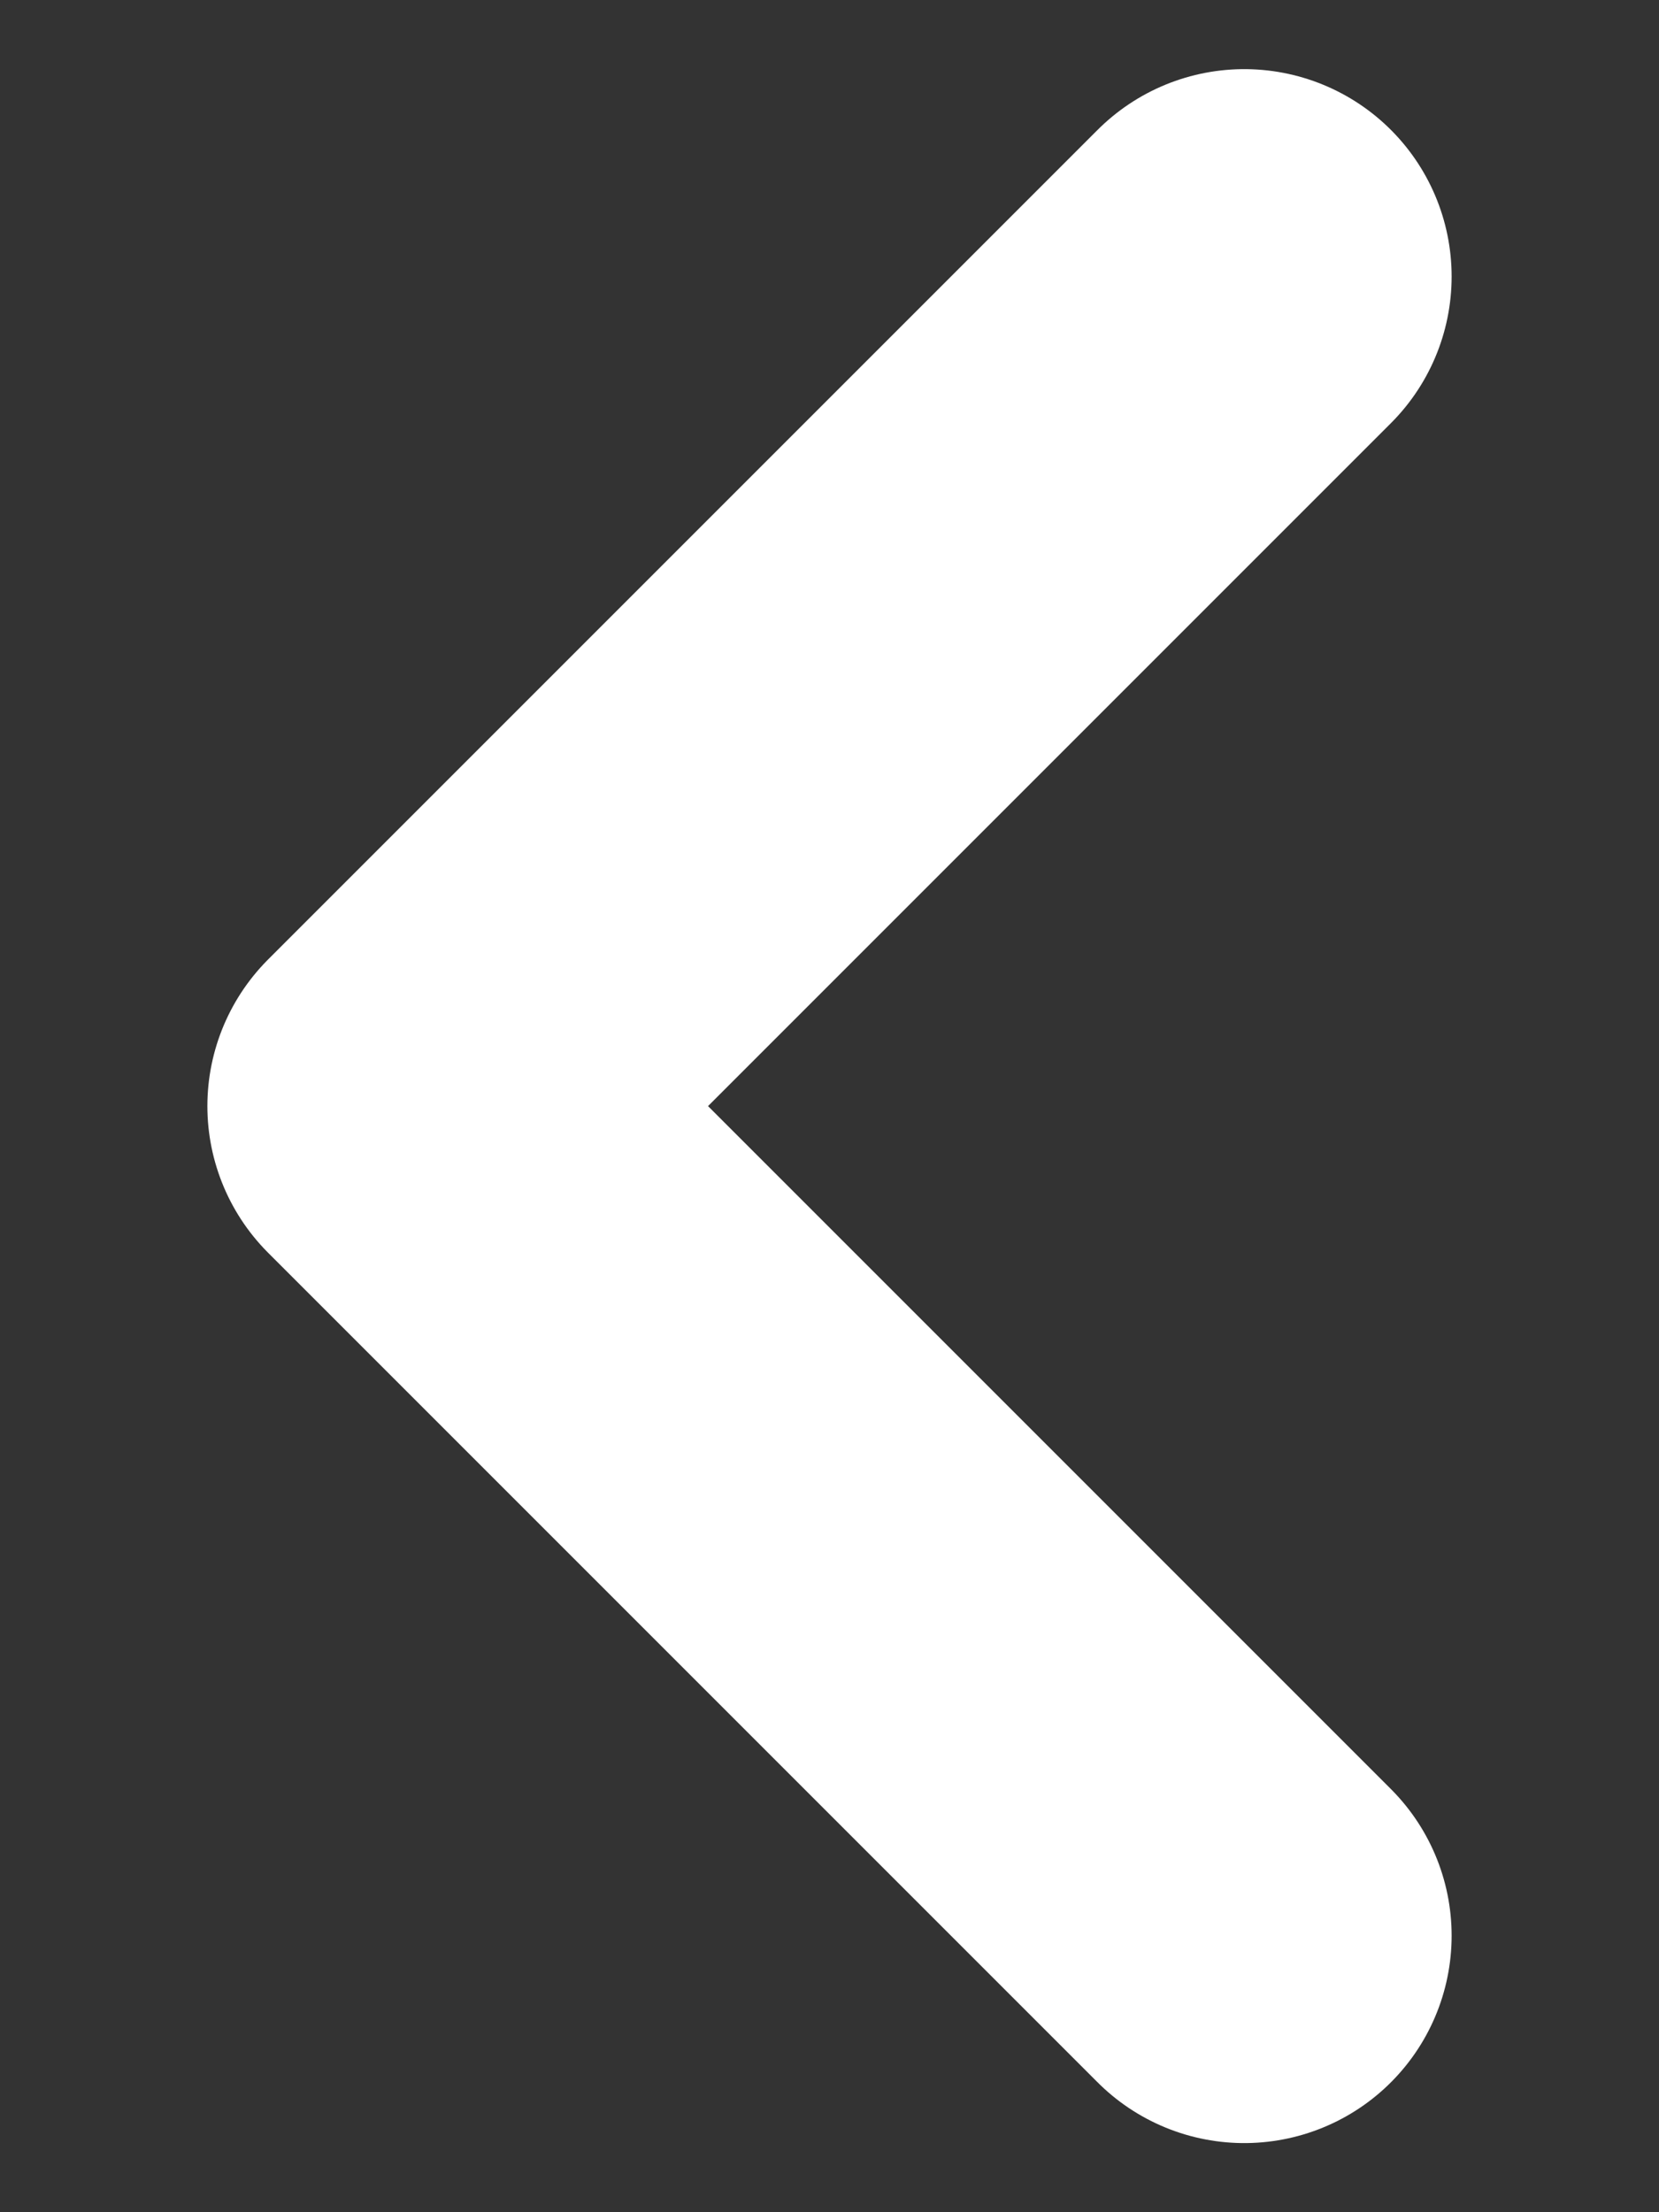 <svg width="6" height="8" viewBox="0 0 6 8" fill="none" xmlns="http://www.w3.org/2000/svg">
<rect x="0" y="0" width="6" height="8" fill="#333333" stroke="none"/>
<path d="M4.5 1L1.5 4L4.5 7" stroke="white" stroke-width="1.5" stroke-linecap="round" stroke-linejoin="round"/>
</svg>
